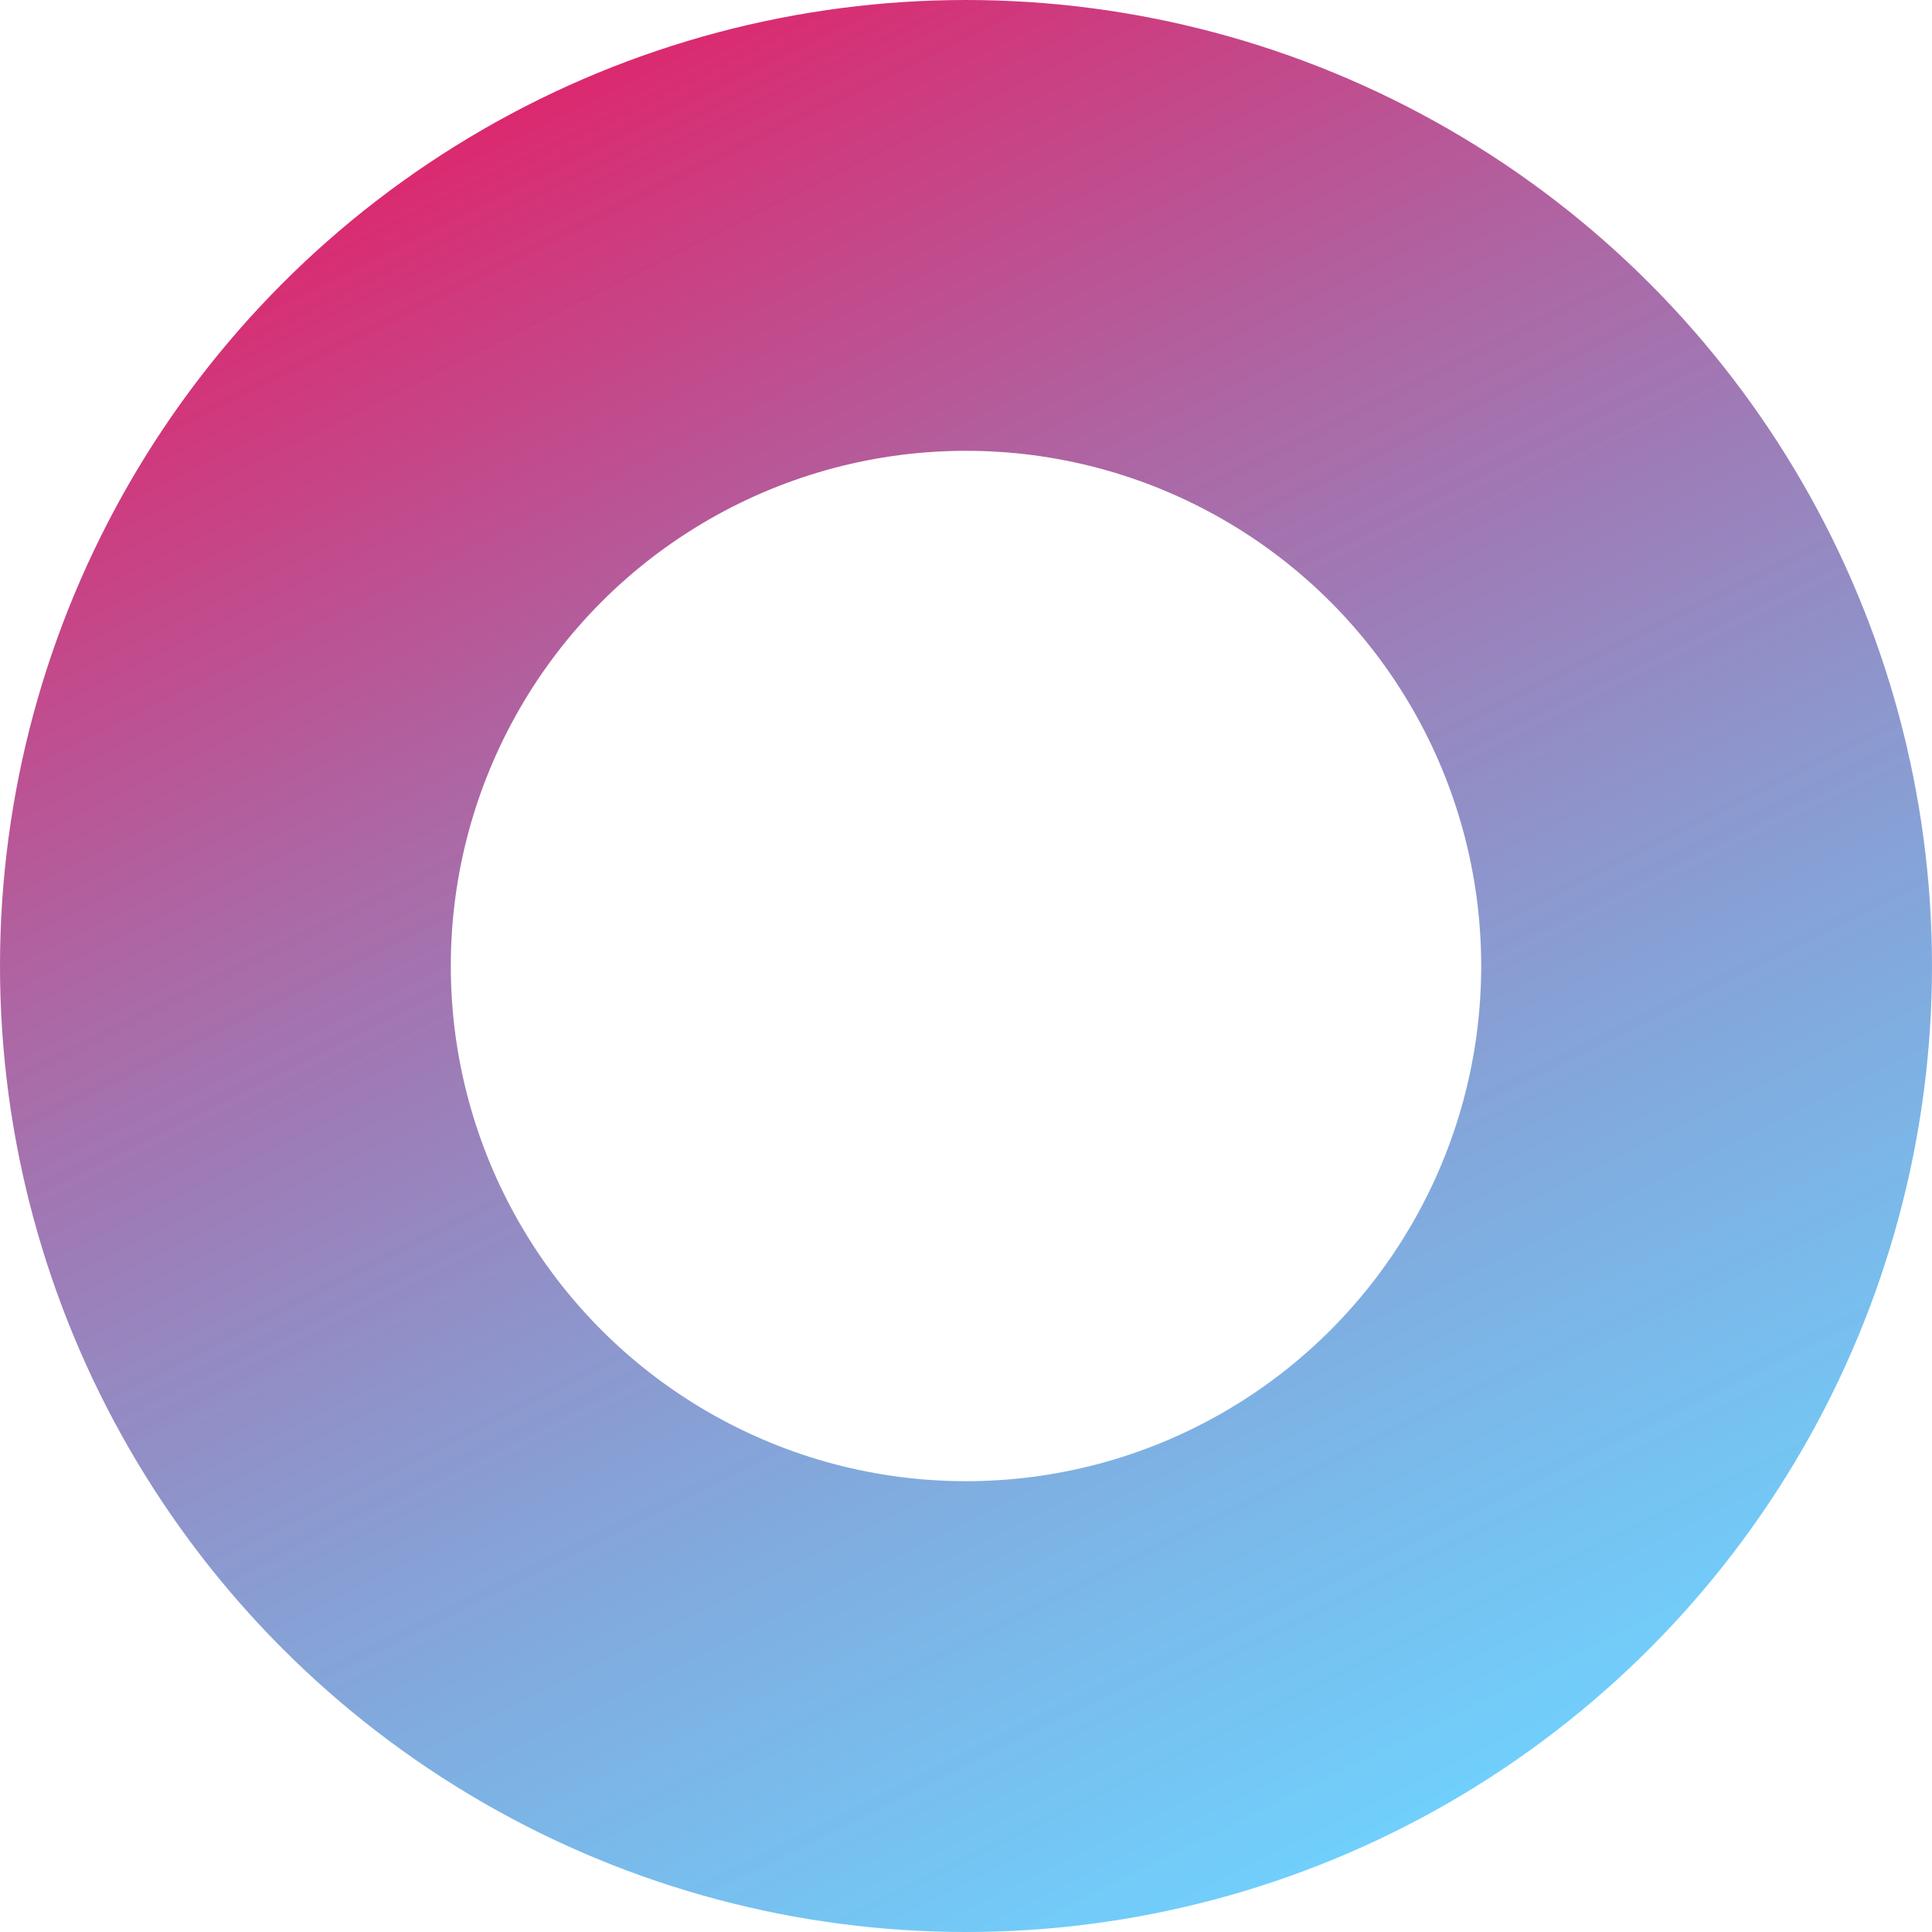 <svg width="150" height="150" viewBox="0 0 150 150" fill="none" xmlns="http://www.w3.org/2000/svg">
<circle cx="75" cy="75" r="57.5" stroke="url(#paint0_linear_1210_876)" stroke-width="35"/>
<defs>
<linearGradient id="paint0_linear_1210_876" x1="23.5" y1="9" x2="93.5" y2="150" gradientUnits="userSpaceOnUse">
<stop stop-color="#E41F66"/>
<stop offset="1" stop-color="#1DB3F9" stop-opacity="0.63"/>
</linearGradient>
</defs>
</svg>
